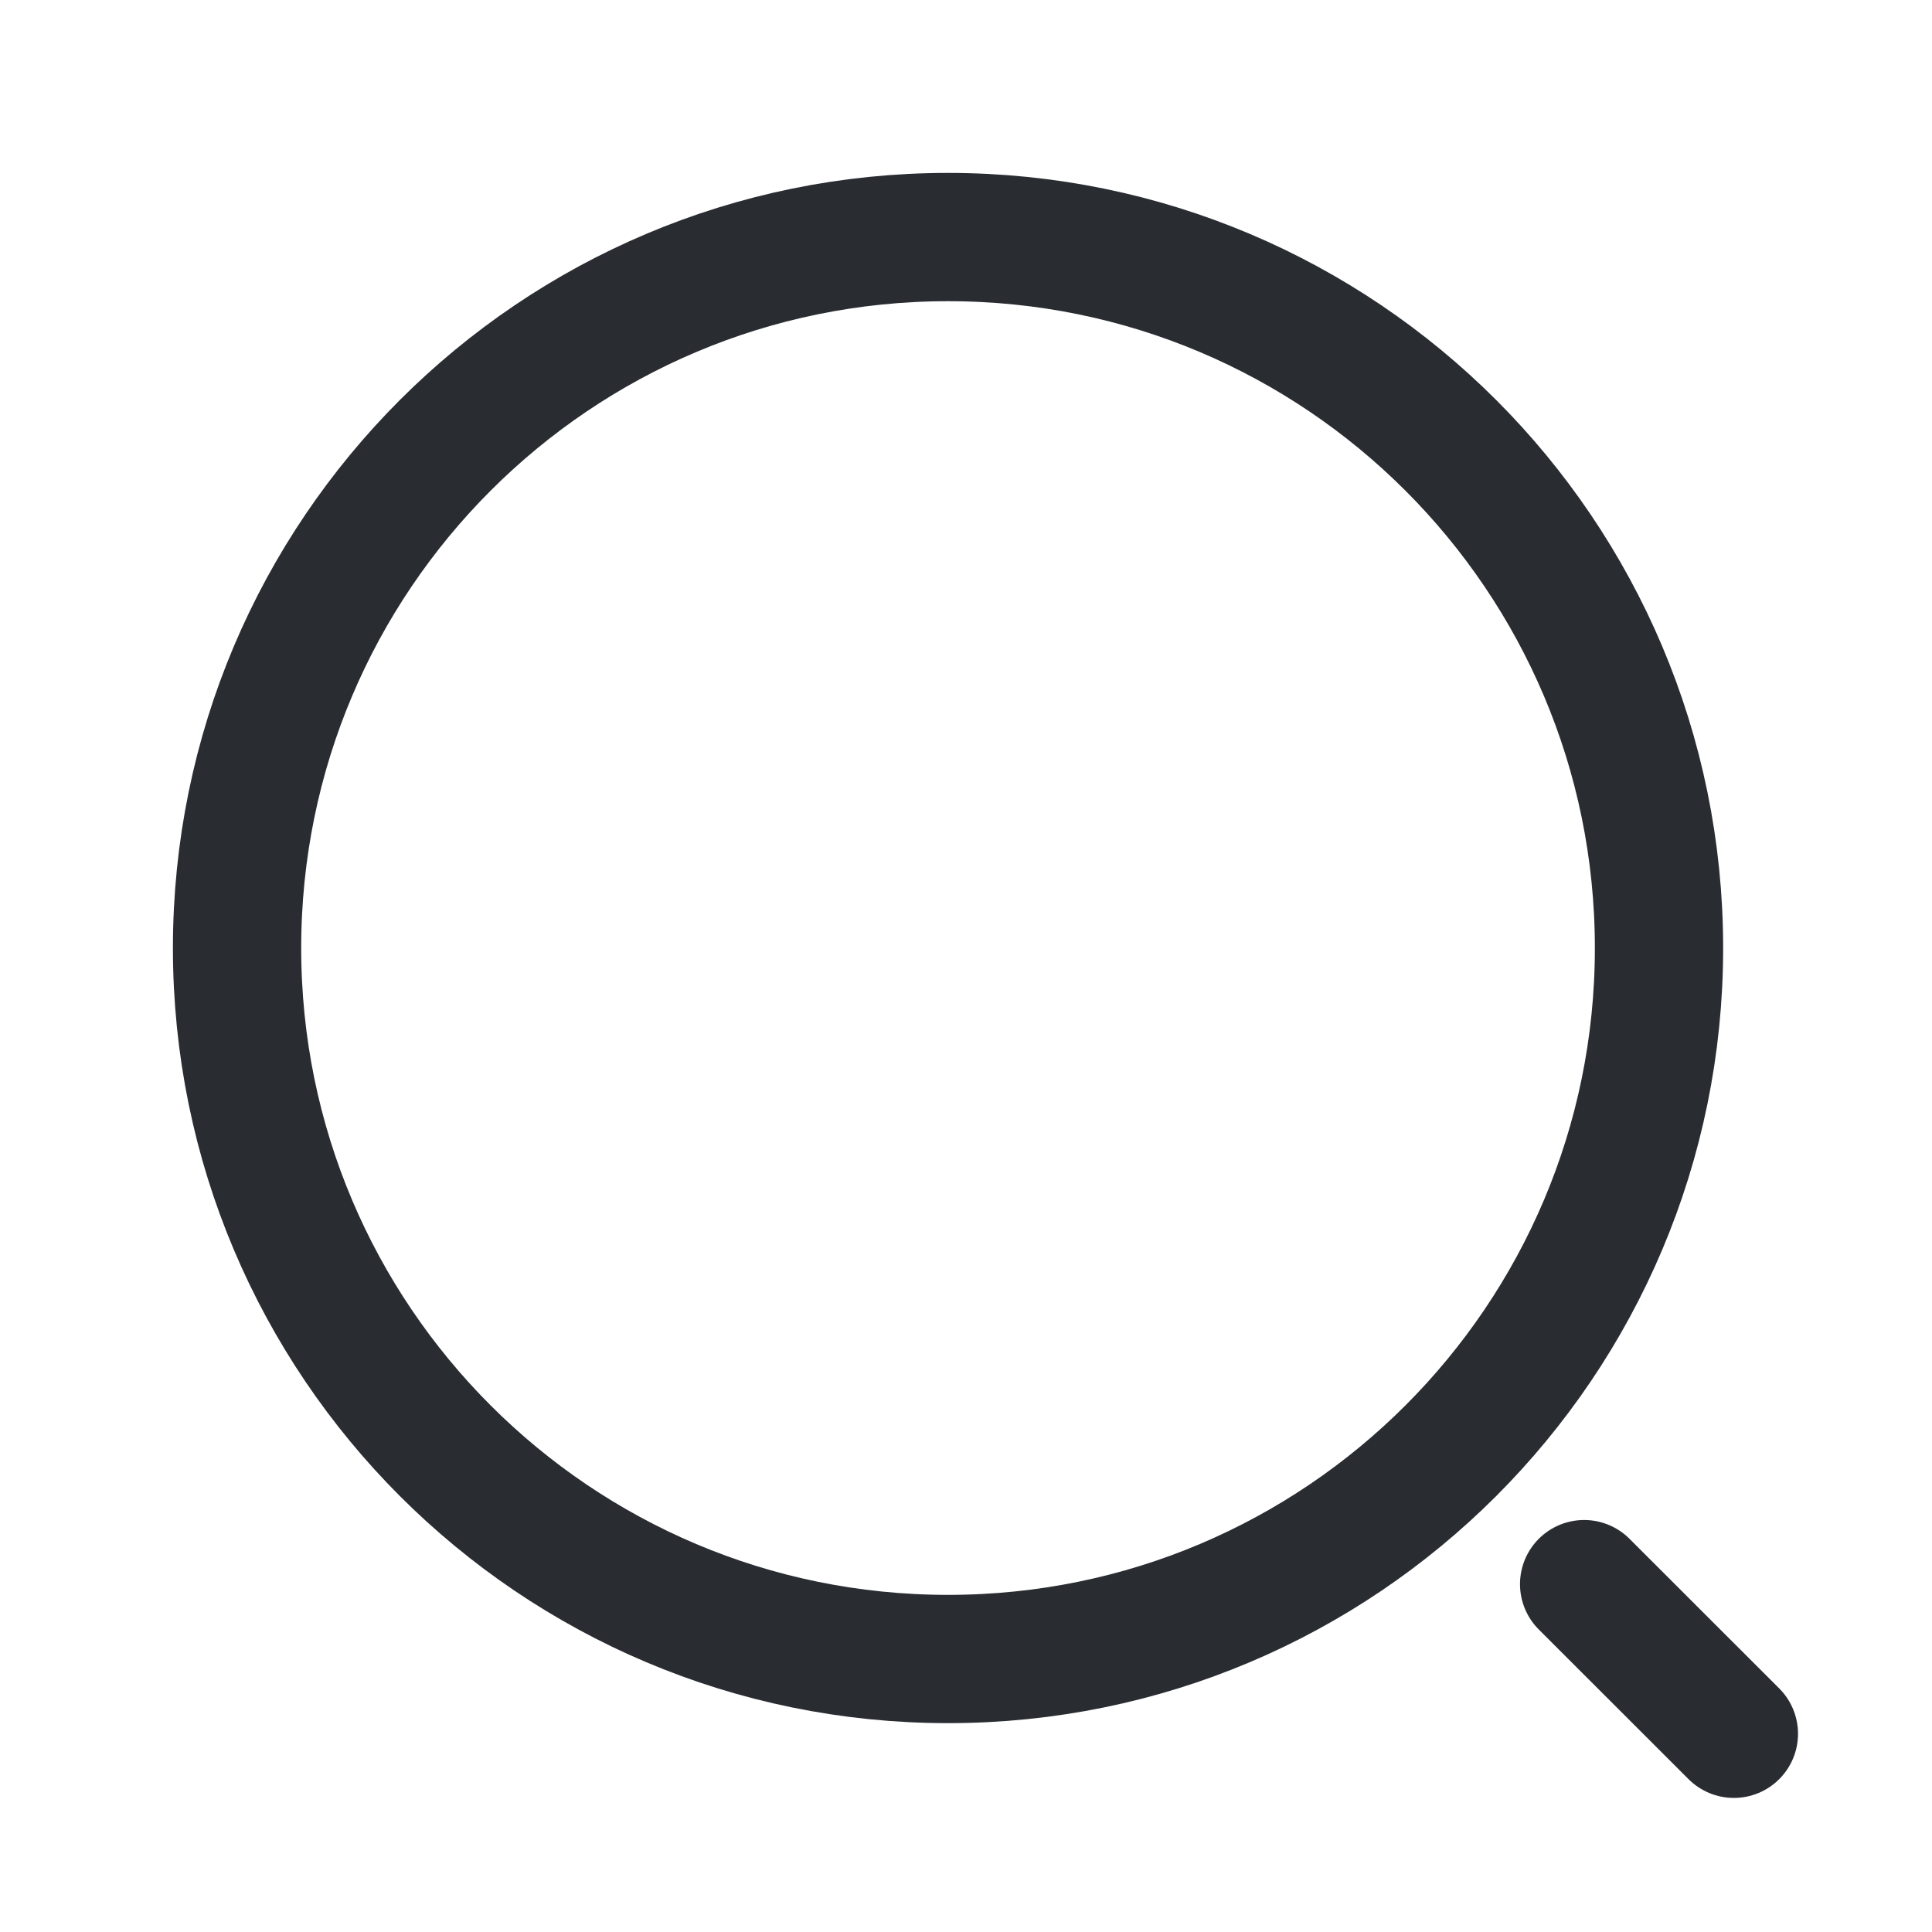 <svg xmlns='http://www.w3.org/2000/svg' width='20' height='20' viewBox='0 0 20 20' fill='none'
					>
<path d='M9.814 17.174C13.879 17.174 17.174 13.879 17.174 9.814C17.174 5.749 13.879 2.454 9.814 2.454C5.749 2.454 2.454 5.749 2.454 9.814C2.454 13.879 5.749 17.174 9.814 17.174Z' stroke='#292D32' stroke-width='1.328' stroke-linecap='round' stroke-linejoin='round'
						/>
<path d='M17.949 17.948L16.399 16.399' stroke='#292D32' stroke-width='1.328' stroke-linecap='round' stroke-linejoin='round'
						/>
</svg>